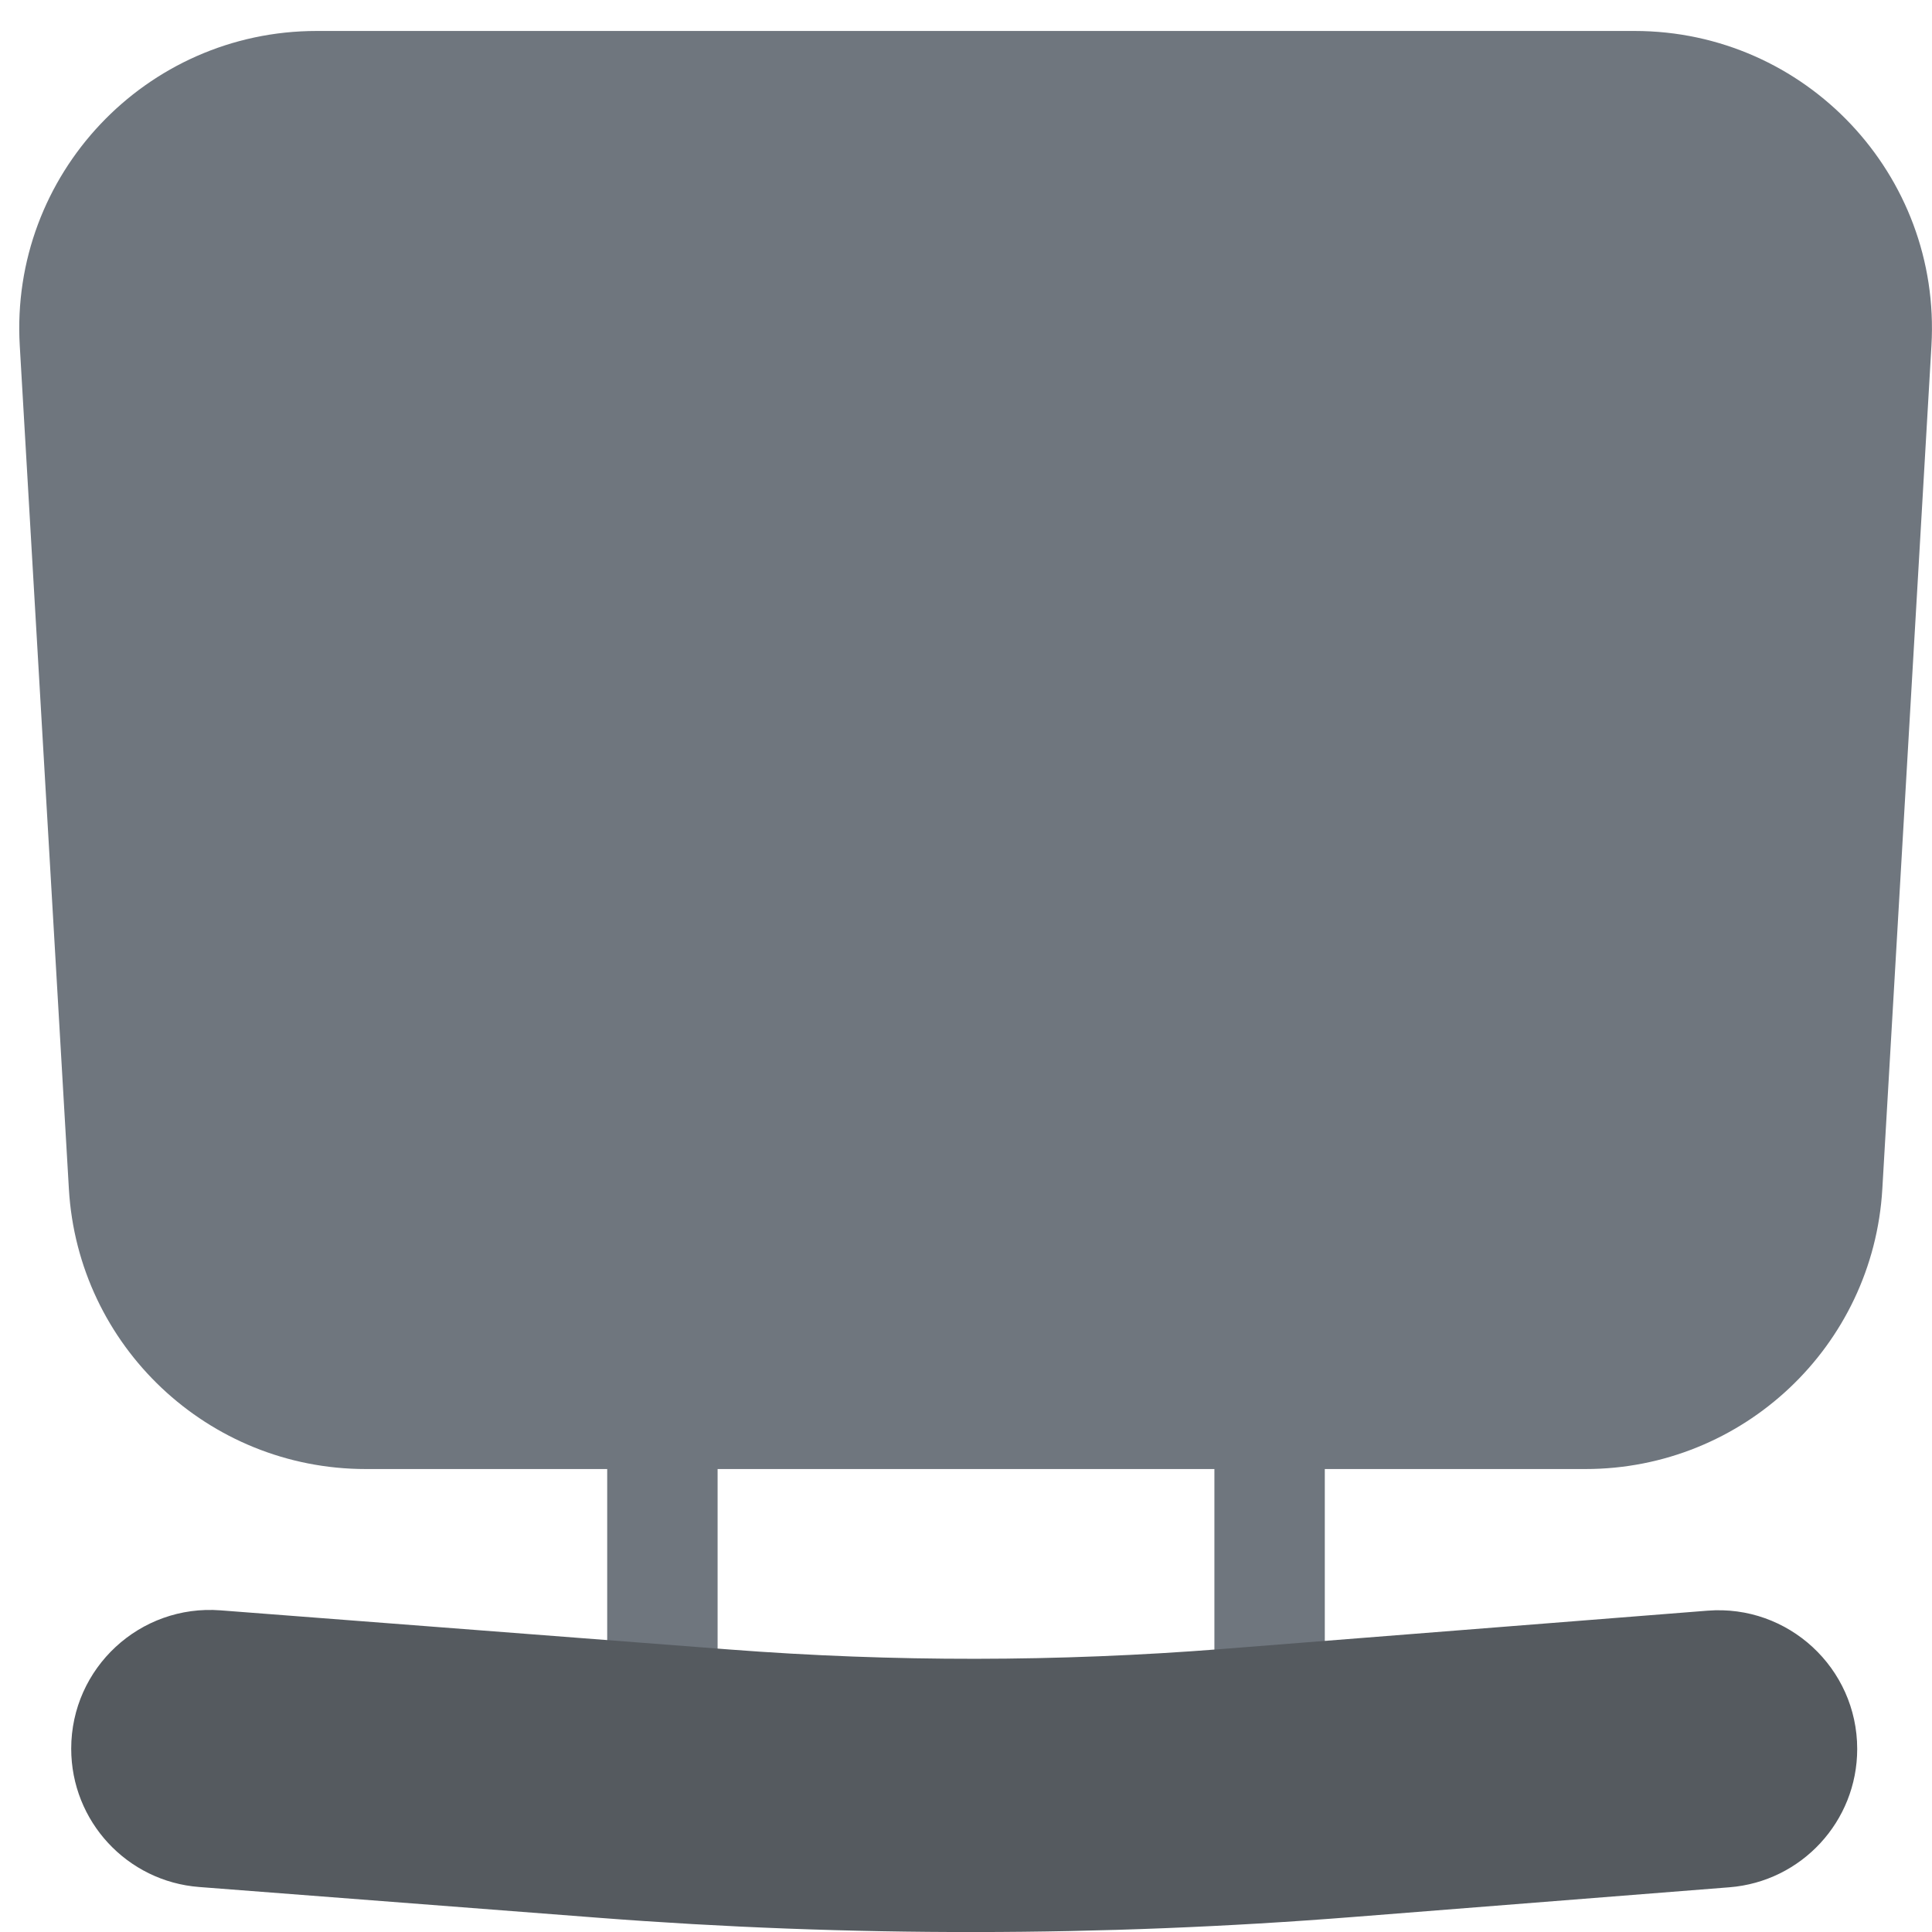 <svg width="35" height="35" viewBox="0 0 35 35" fill="none" xmlns="http://www.w3.org/2000/svg">
<path d="M34.1 21.54C33.934 24.388 31.575 26.613 28.722 26.613L6.626 26.613C3.773 26.613 1.414 24.388 1.248 21.54L0.358 6.261C0.178 3.168 2.638 0.561 5.736 0.561L29.612 0.561C32.711 0.561 35.17 3.168 34.99 6.261L34.1 21.54Z" fill="#6F767E"/>
<rect x="24" y="30" width="2" height="4" transform="rotate(-180 24 30)" fill="#6F767E"/>
<rect x="13" y="30" width="2" height="4" transform="rotate(-180 13 30)" fill="#6F767E"/>
<path d="M33.645 31.684C33.645 32.996 32.636 34.087 31.329 34.19L24.513 34.728C19.963 35.087 15.391 35.092 10.84 34.742L3.61 34.185C2.301 34.085 1.29 32.993 1.29 31.679C1.29 30.215 2.536 29.061 3.996 29.173L13.212 29.882C16.184 30.11 19.17 30.107 22.141 29.873L30.933 29.179C32.395 29.063 33.645 30.218 33.645 31.684Z" fill="#555A5F"/>
</svg>
